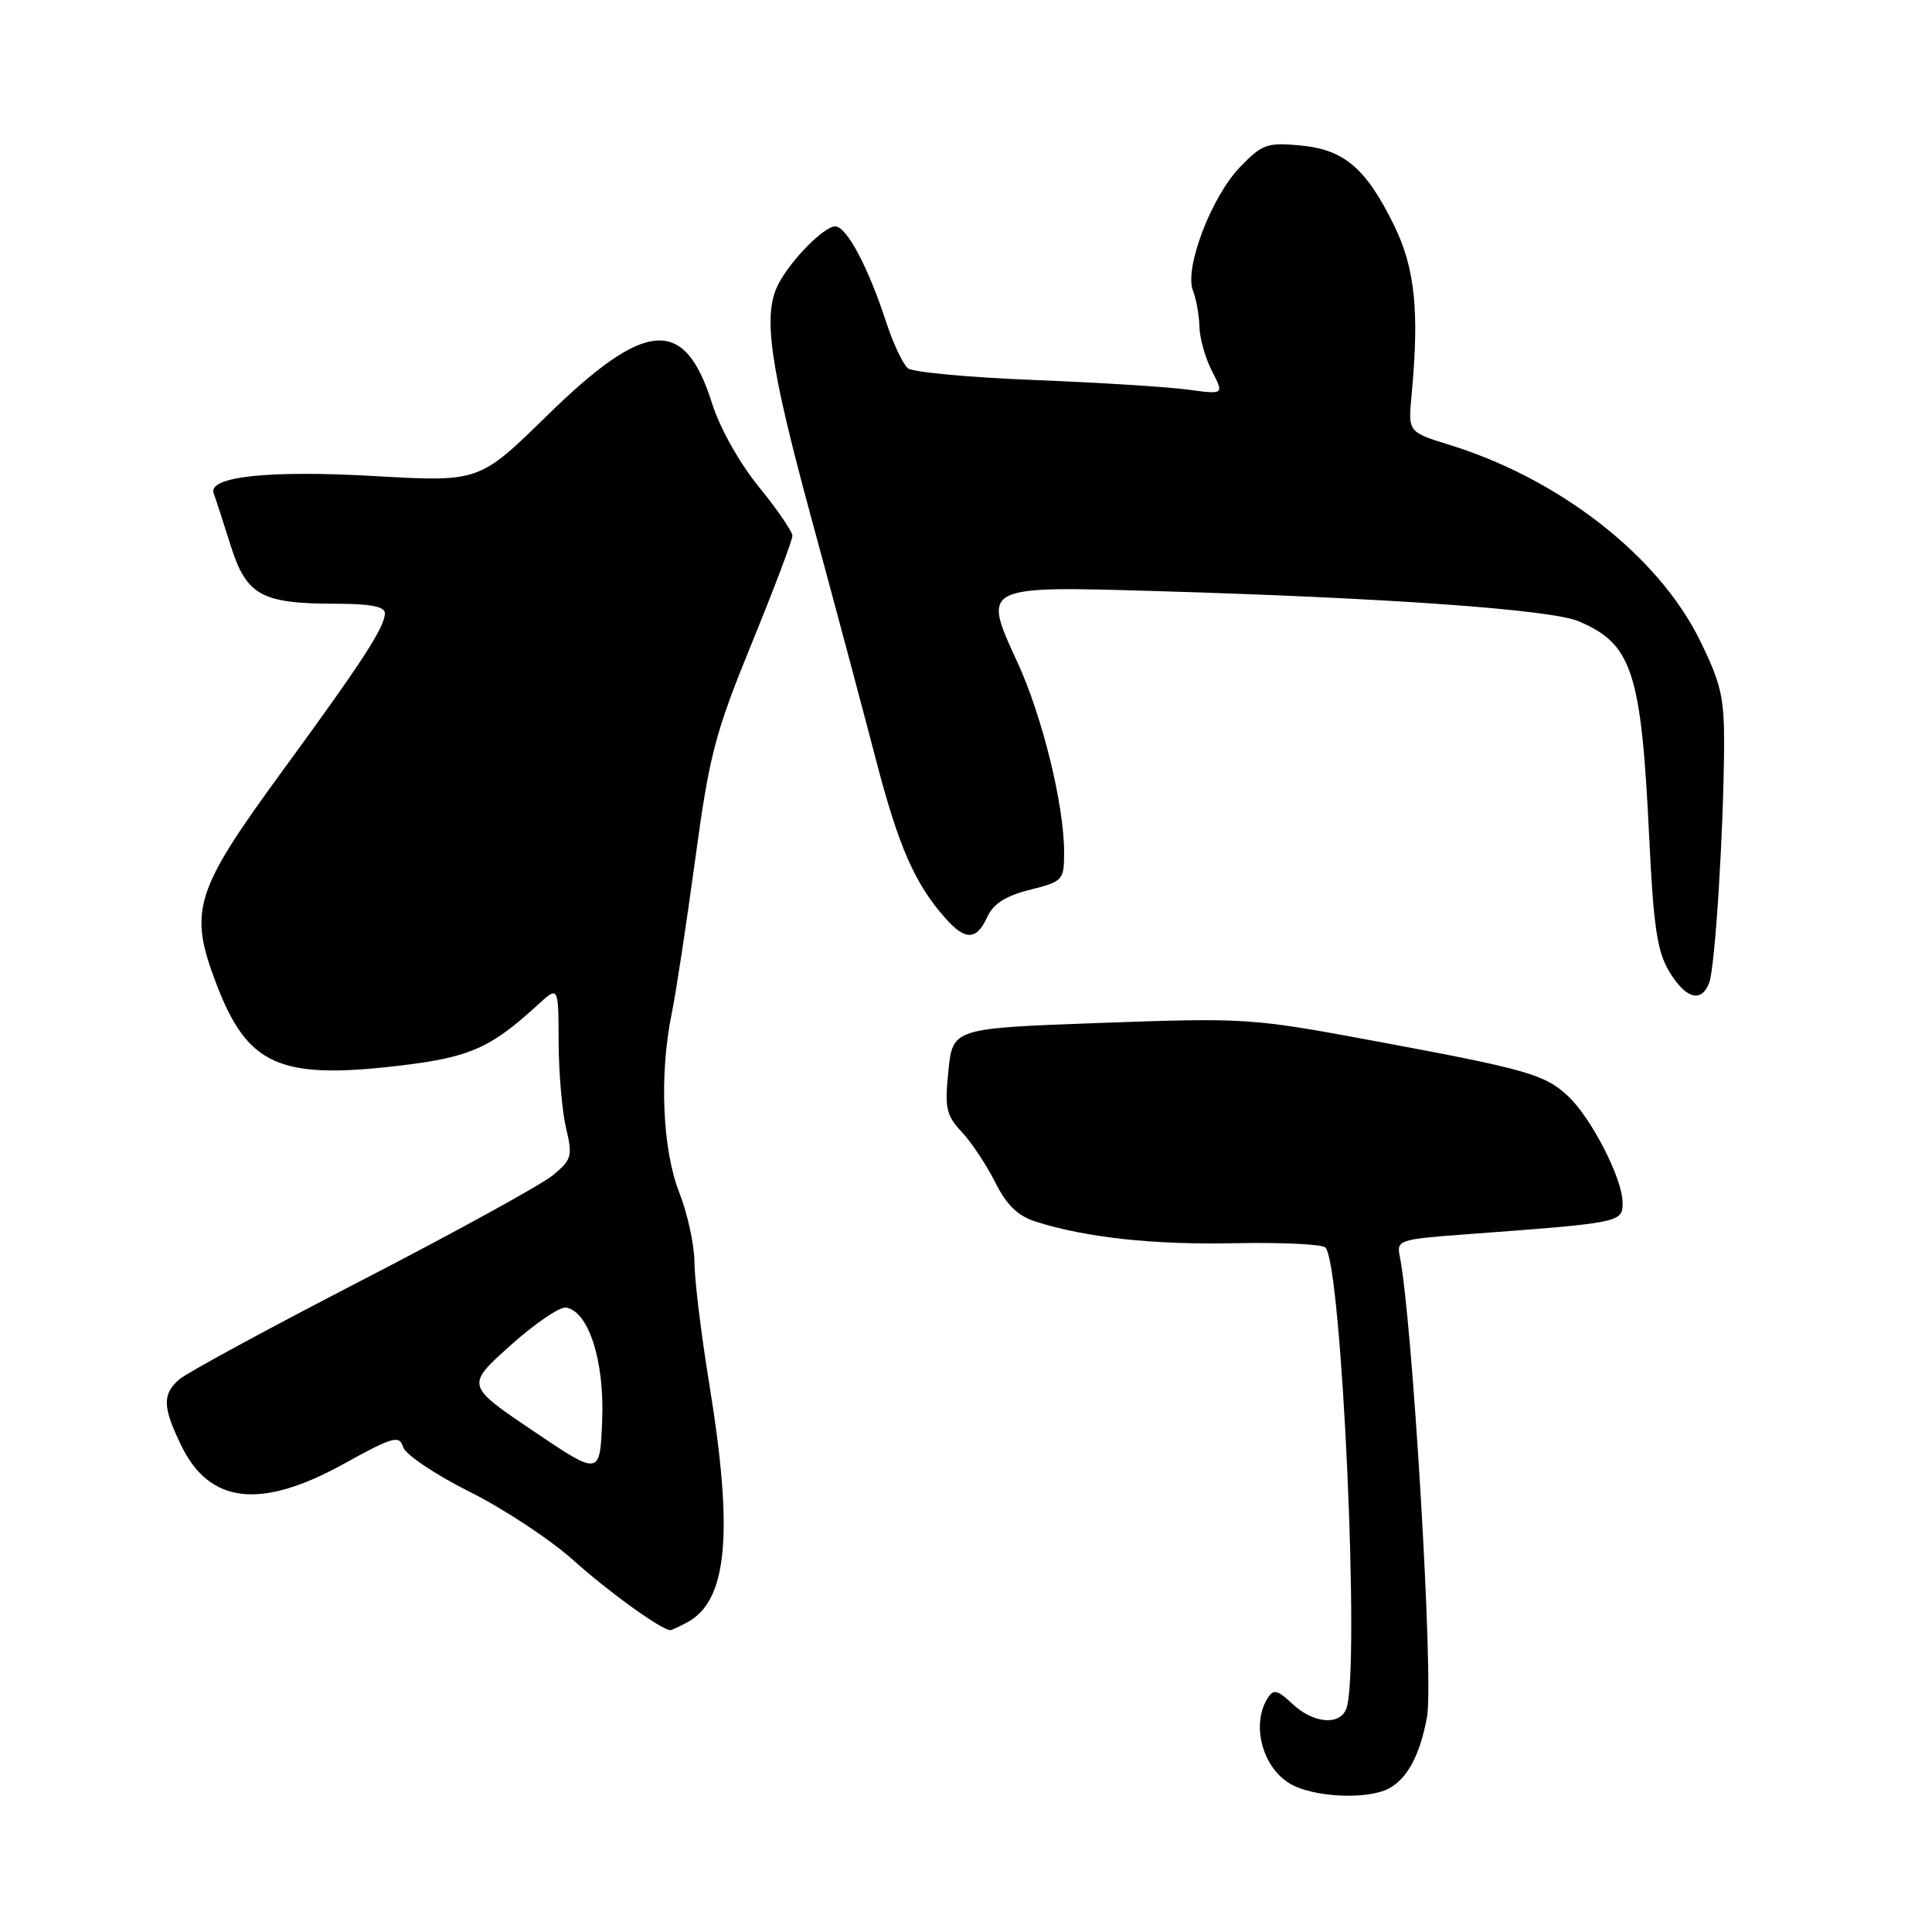 <?xml version="1.0" encoding="UTF-8" standalone="no"?>
<!DOCTYPE svg PUBLIC "-//W3C//DTD SVG 1.1//EN" "http://www.w3.org/Graphics/SVG/1.1/DTD/svg11.dtd" >
<svg xmlns="http://www.w3.org/2000/svg" xmlns:xlink="http://www.w3.org/1999/xlink" version="1.1" viewBox="0 0 256 256">
 <g >
 <path fill="currentColor"
d=" M 184.04 236.98 C 186.49 235.67 188.16 232.54 189.09 227.50 C 190.00 222.56 187.15 174.64 185.46 166.37 C 185.05 164.36 185.52 164.20 193.76 163.59 C 214.91 162.02 215.00 162.01 215.00 159.35 C 215.00 156.19 210.86 148.12 207.76 145.23 C 204.69 142.36 202.29 141.68 182.00 137.91 C 165.89 134.91 165.04 134.85 145.88 135.54 C 126.25 136.25 126.25 136.25 125.67 141.87 C 125.16 146.83 125.37 147.78 127.44 149.99 C 128.73 151.37 130.72 154.37 131.87 156.66 C 133.37 159.66 134.87 161.12 137.23 161.87 C 143.96 164.00 152.83 164.96 163.65 164.73 C 169.79 164.61 175.17 164.86 175.62 165.30 C 177.80 167.44 180.25 221.58 178.39 226.42 C 177.52 228.68 174.02 228.37 171.26 225.78 C 169.25 223.89 168.75 223.78 167.96 225.03 C 165.80 228.45 167.22 234.05 170.82 236.28 C 173.83 238.15 181.13 238.53 184.04 236.98 Z  M 91.06 214.97 C 96.39 212.12 97.22 203.19 94.00 183.50 C 92.92 176.90 92.03 169.60 92.02 167.29 C 92.01 164.97 91.10 160.79 90.00 158.00 C 87.77 152.35 87.35 142.31 89.00 134.33 C 89.55 131.67 90.94 122.53 92.10 114.00 C 93.99 100.03 94.73 97.19 99.60 85.27 C 102.57 77.99 105.00 71.57 105.00 71.00 C 105.00 70.44 103.00 67.52 100.56 64.52 C 97.98 61.35 95.38 56.72 94.34 53.42 C 90.71 41.90 85.55 42.29 72.50 55.06 C 63.50 63.87 63.50 63.87 49.61 63.08 C 35.54 62.28 27.46 63.15 28.32 65.39 C 28.55 66.00 29.55 69.07 30.54 72.21 C 32.66 78.93 34.60 80.00 44.65 80.00 C 49.07 80.00 51.00 80.38 51.00 81.25 C 50.99 83.09 48.03 87.65 37.47 102.09 C 25.77 118.09 24.97 120.63 28.62 130.24 C 32.75 141.15 36.96 143.07 52.73 141.23 C 62.22 140.12 64.98 138.91 71.25 133.15 C 74.00 130.63 74.00 130.63 74.02 138.06 C 74.04 142.15 74.48 147.30 75.01 149.50 C 75.89 153.20 75.76 153.67 73.23 155.75 C 71.73 156.98 60.38 163.22 48.00 169.62 C 35.62 176.01 24.71 181.93 23.75 182.78 C 21.49 184.75 21.54 186.43 24.01 191.53 C 27.77 199.28 34.54 200.05 45.55 193.97 C 52.10 190.35 52.91 190.13 53.42 191.75 C 53.73 192.74 57.71 195.41 62.25 197.68 C 66.79 199.95 72.98 204.04 76.02 206.78 C 80.65 210.94 87.64 215.98 88.82 216.00 C 88.99 216.00 90.00 215.54 91.06 214.97 Z  M 226.47 130.25 C 227.25 128.27 228.38 110.34 228.45 98.98 C 228.49 92.45 228.07 90.58 225.23 84.82 C 219.74 73.67 206.66 63.46 192.07 58.95 C 186.58 57.25 186.58 57.25 187.04 52.38 C 188.09 41.27 187.50 35.54 184.73 29.88 C 181.01 22.28 178.11 19.81 172.28 19.27 C 167.90 18.86 167.23 19.10 164.27 22.18 C 160.49 26.13 156.91 35.54 158.07 38.50 C 158.51 39.60 158.89 41.76 158.93 43.30 C 158.97 44.84 159.72 47.49 160.60 49.19 C 162.20 52.28 162.20 52.28 157.35 51.62 C 154.68 51.26 145.53 50.69 137.00 50.35 C 128.47 50.02 120.96 49.32 120.30 48.80 C 119.65 48.27 118.35 45.52 117.42 42.67 C 115.02 35.34 112.18 30.00 110.67 30.00 C 109.17 30.00 104.76 34.49 103.12 37.68 C 101.05 41.72 101.97 48.27 107.45 68.44 C 110.45 79.47 114.30 93.89 116.02 100.49 C 119.05 112.18 121.24 117.17 125.34 121.75 C 127.93 124.65 129.41 124.59 130.81 121.52 C 131.61 119.76 133.25 118.71 136.47 117.90 C 140.85 116.80 141.00 116.64 141.00 112.95 C 141.00 106.66 138.12 94.93 134.82 87.77 C 130.13 77.59 130.04 77.64 153.47 78.33 C 183.97 79.23 205.53 80.77 209.17 82.32 C 216.28 85.32 217.48 89.02 218.53 111.00 C 219.10 122.83 219.59 126.10 221.19 128.75 C 223.37 132.34 225.42 132.93 226.47 130.25 Z  M 70.61 189.58 C 61.73 183.58 61.73 183.58 67.61 178.30 C 70.85 175.39 74.17 173.13 75.00 173.26 C 77.99 173.74 80.11 180.33 79.79 188.21 C 79.50 195.58 79.50 195.58 70.61 189.58 Z "/>
</g>
</svg>